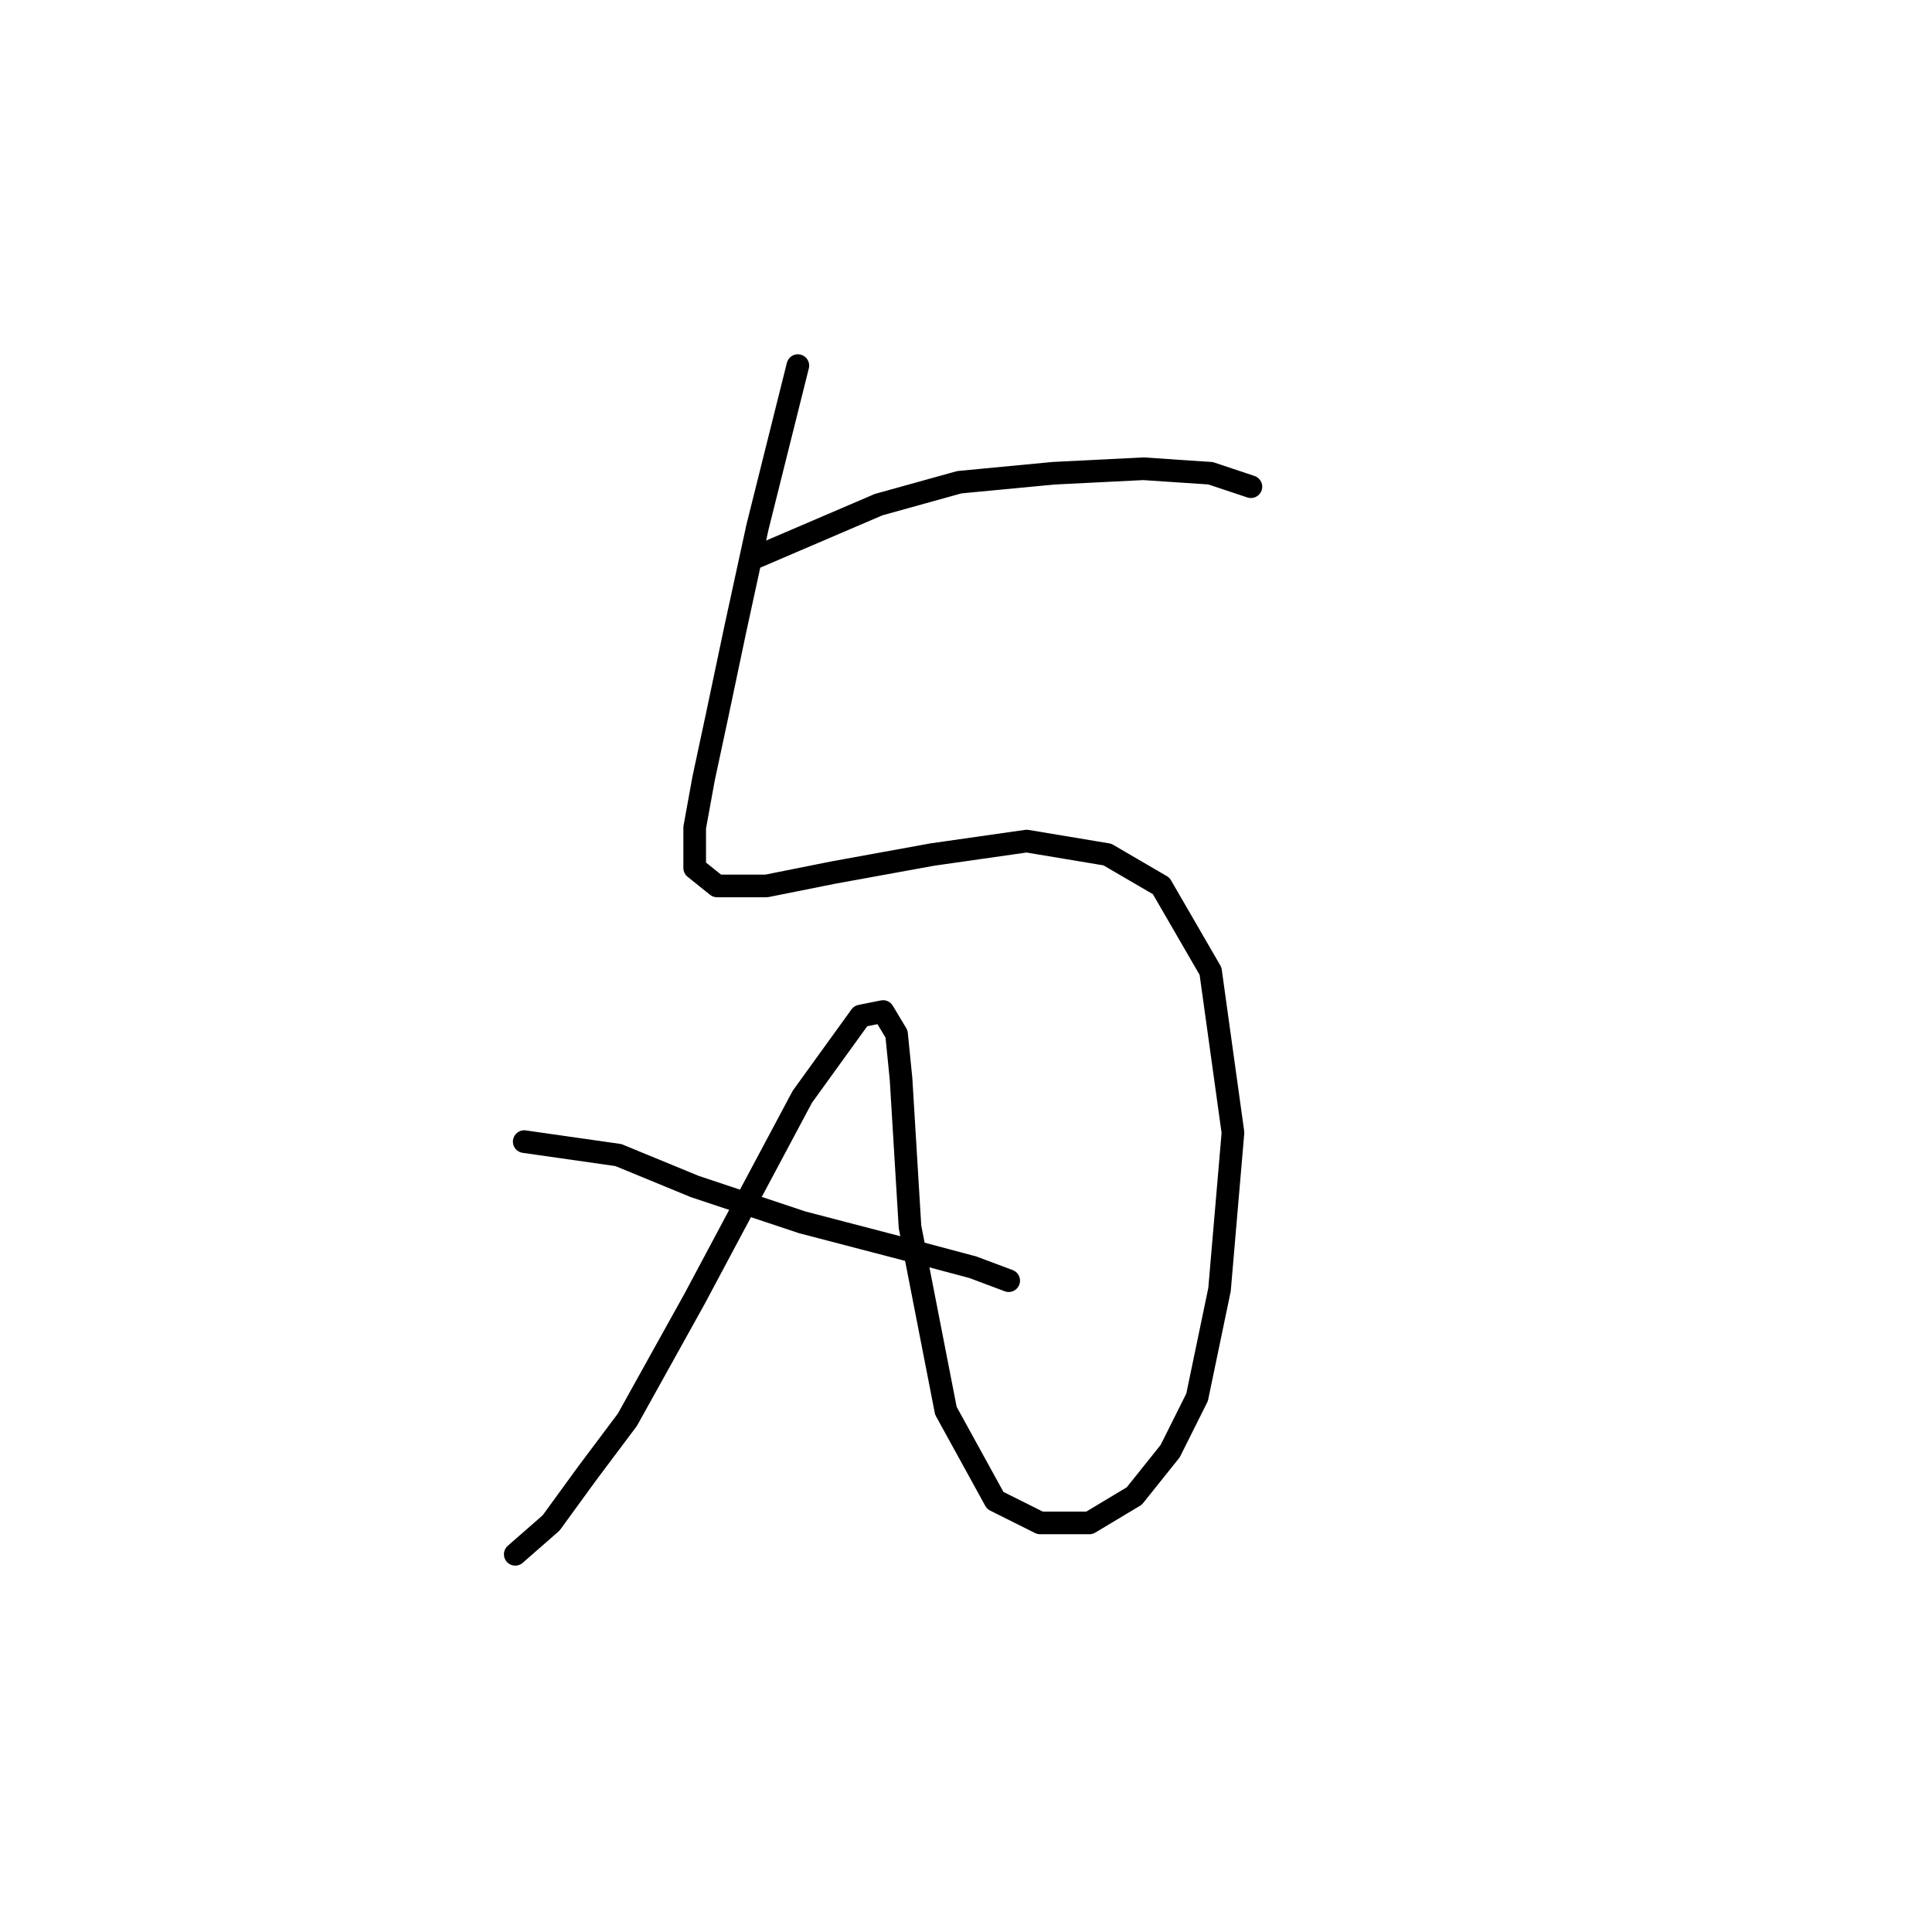 <?xml version="1.0" standalone="no"?>
    <svg width="256" height="256" xmlns="http://www.w3.org/2000/svg" version="1.1">
    <polyline stroke="black" stroke-width="3" stroke-linecap="round" fill="transparent" stroke-linejoin="round" points="105.72 48.443 103.342 57.953 100.371 69.84 97.399 83.511 95.021 94.804 93.238 103.126 92.049 109.664 92.049 115.013 95.021 117.391 101.559 117.391 110.475 115.608 123.551 113.23 136.033 111.447 146.732 113.23 153.865 117.391 160.403 128.684 163.375 150.082 161.592 170.885 158.62 185.15 155.054 192.283 150.299 198.227 144.355 201.793 137.817 201.793 131.873 198.821 125.335 186.933 120.579 162.564 119.391 142.949 118.796 137.005 117.013 134.033 114.041 134.628 106.314 145.327 92.049 172.074 83.133 188.122 77.784 195.255 73.029 201.793 68.274 205.953 68.274 205.953 " />
        <polyline stroke="black" stroke-width="3" stroke-linecap="round" fill="transparent" stroke-linejoin="round" points="69.463 151.27 81.945 153.054 92.049 157.214 106.314 161.969 119.985 165.536 128.901 167.913 133.656 169.696 133.656 169.696 " />
        <polyline stroke="black" stroke-width="3" stroke-linecap="round" fill="transparent" stroke-linejoin="round" points="99.776 74.001 116.419 66.868 127.118 63.896 139.6 62.708 151.487 62.113 160.403 62.708 165.752 64.491 165.752 64.491 " />
        </svg>